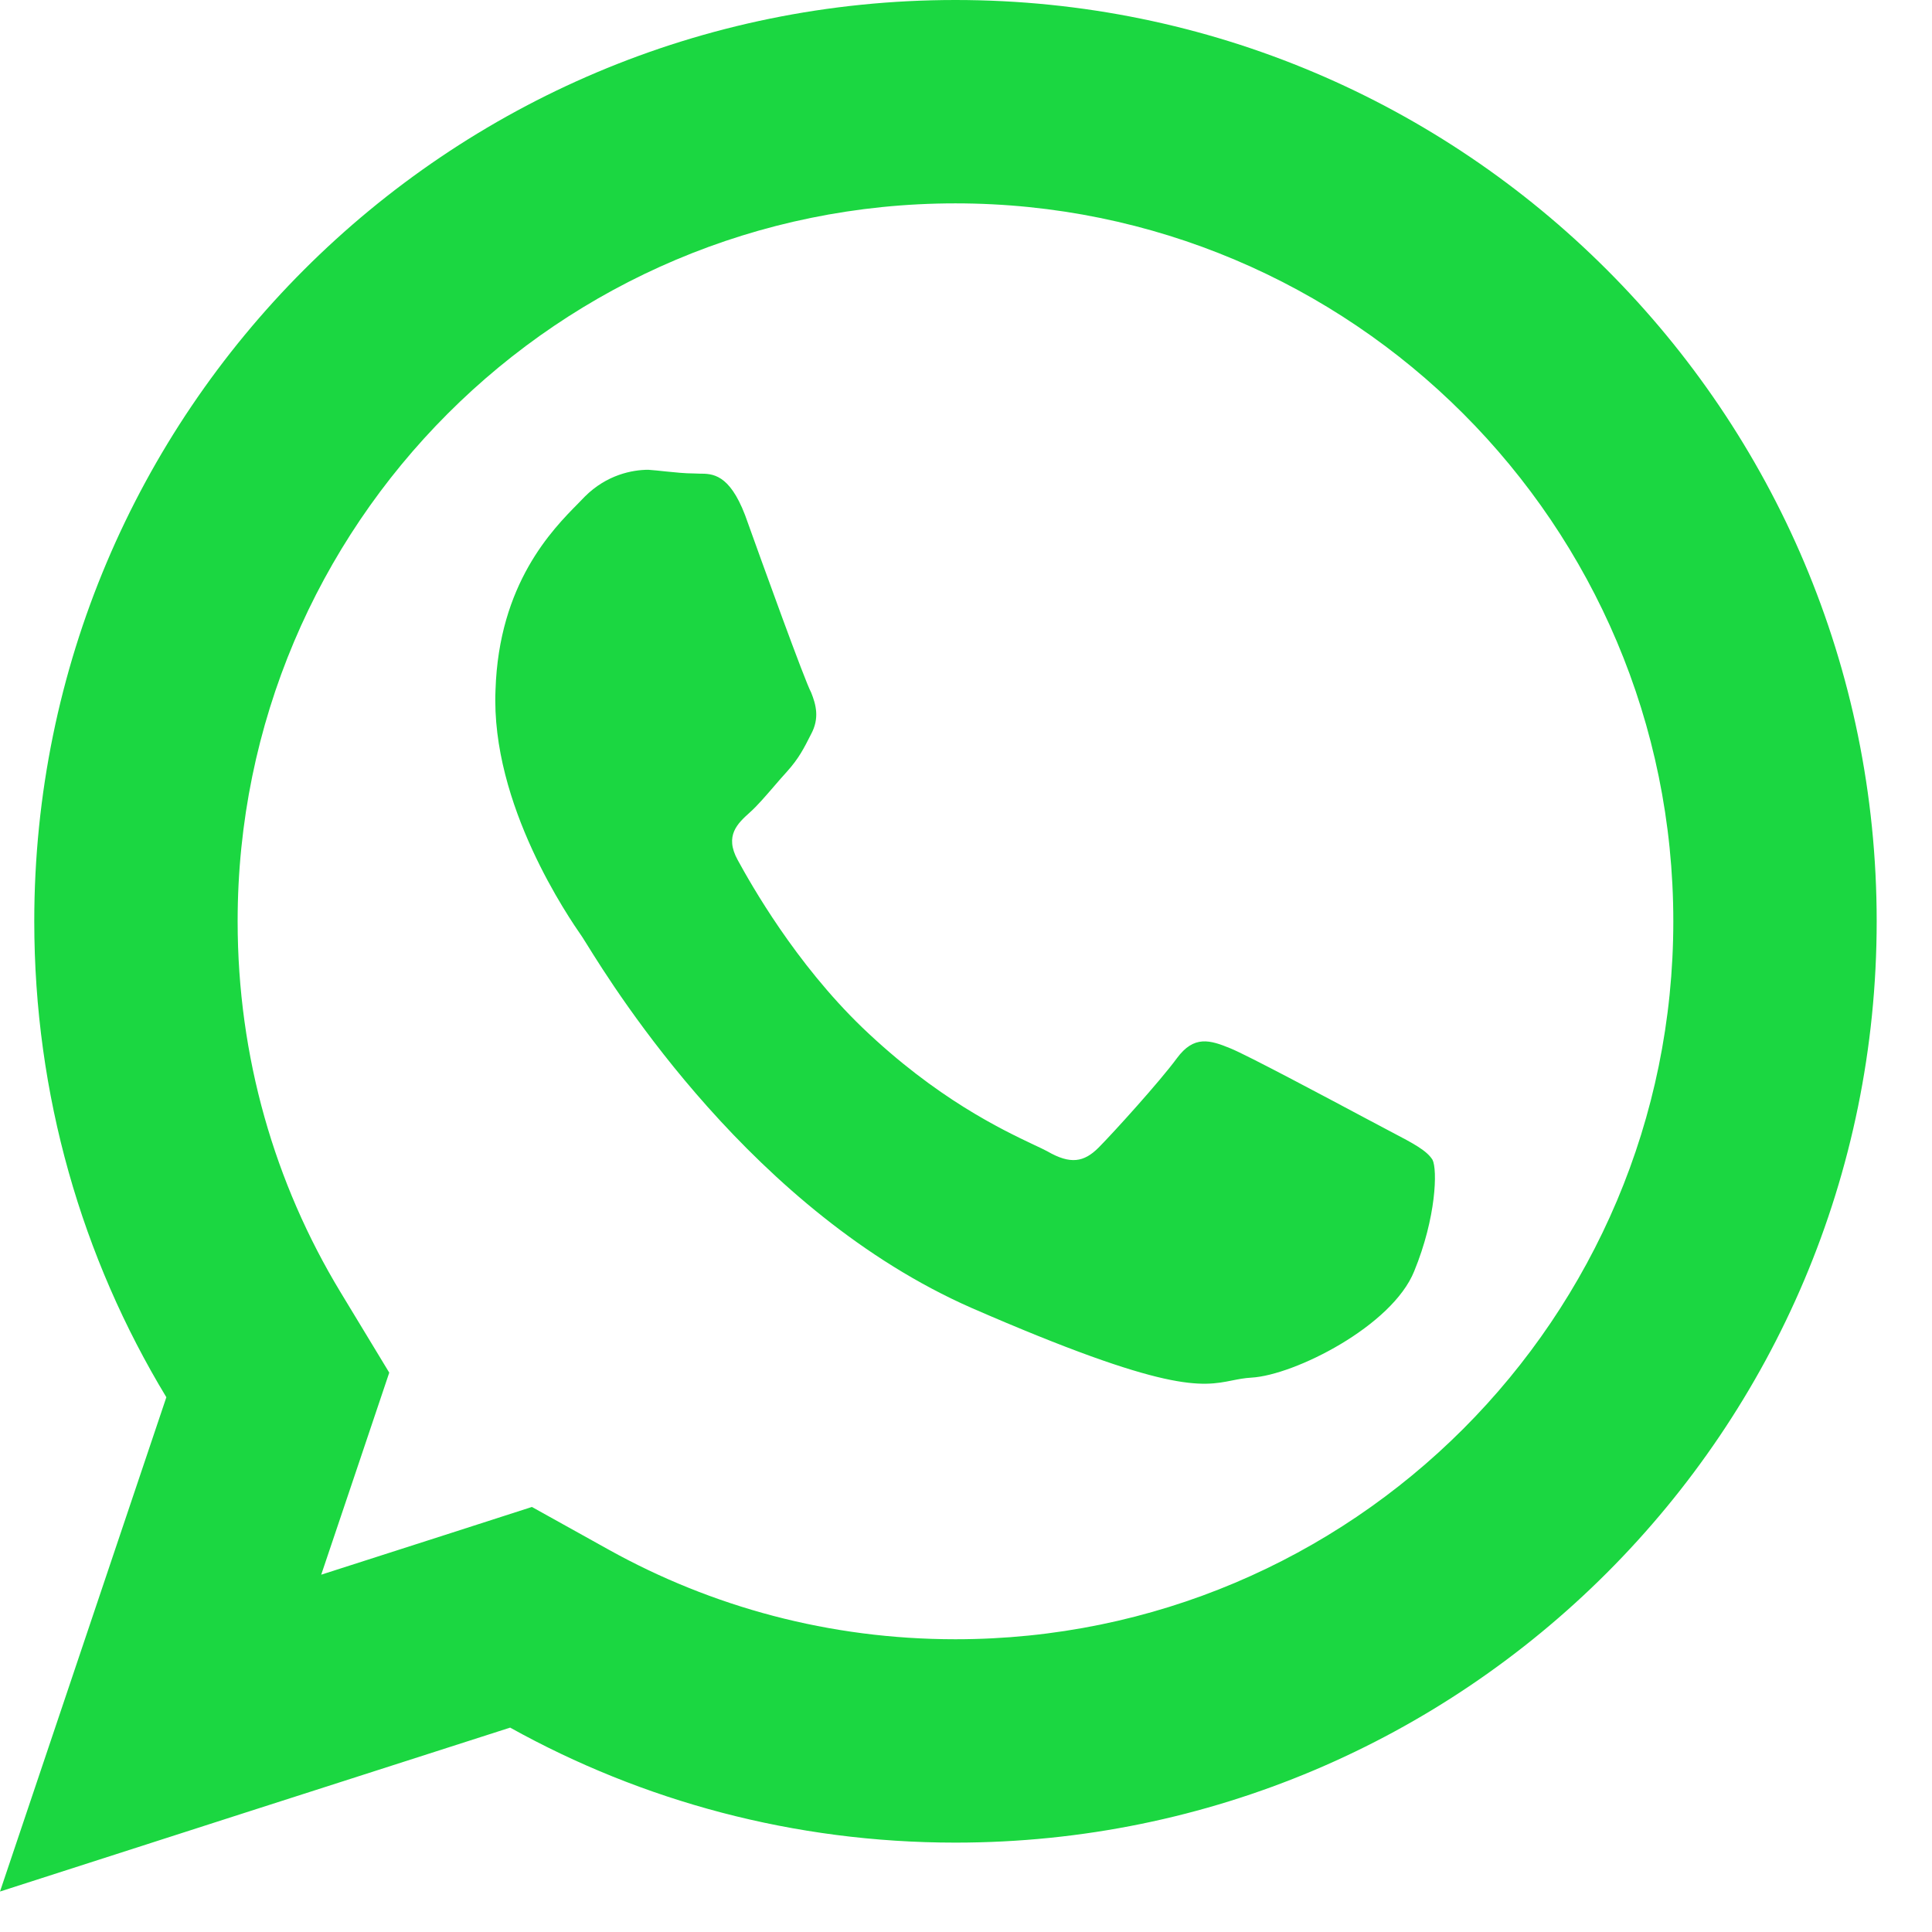 <svg width="19" height="19" viewBox="0 0 19 19" fill="none" xmlns="http://www.w3.org/2000/svg">
<path fill-rule="evenodd" clip-rule="evenodd" d="M3.532 14.379L3.828 13.499L3.347 12.705C2.703 11.64 2.337 10.397 2.337 9.06C2.337 5.159 5.496 2 9.396 2C13.297 2 16.456 5.159 16.456 9.06C16.456 12.961 13.297 16.121 9.396 16.121C8.156 16.121 6.998 15.802 5.988 15.241L5.231 14.82L4.405 15.086L3.159 15.486L3.532 14.379ZM0 18.602L2.366 17.841L5.017 16.99C6.316 17.712 7.808 18.121 9.396 18.121C14.401 18.121 18.456 14.066 18.456 9.06C18.456 4.055 14.401 0 9.396 0C4.391 0 0.337 4.055 0.337 9.06C0.337 10.769 0.806 12.369 1.636 13.741L0.793 16.246L0 18.602ZM6.878 4.658C7.006 4.658 7.171 4.659 7.327 5.065C7.495 5.534 7.916 6.701 7.977 6.81C8.025 6.93 8.061 7.062 7.977 7.219C7.904 7.363 7.856 7.459 7.736 7.592C7.696 7.636 7.654 7.684 7.613 7.732C7.53 7.828 7.447 7.925 7.375 7.989C7.255 8.097 7.122 8.217 7.255 8.458C7.387 8.699 7.82 9.469 8.482 10.107C9.211 10.805 9.853 11.109 10.167 11.258C10.221 11.283 10.265 11.304 10.299 11.322C10.527 11.454 10.66 11.43 10.804 11.286C10.948 11.141 11.406 10.636 11.574 10.407C11.742 10.179 11.899 10.227 12.103 10.311C12.269 10.379 13.031 10.785 13.438 11.002C13.535 11.053 13.611 11.094 13.655 11.117C13.668 11.124 13.68 11.13 13.691 11.136C13.899 11.245 14.032 11.315 14.088 11.406C14.137 11.502 14.125 11.972 13.908 12.501C13.691 13.042 12.729 13.524 12.308 13.548C12.237 13.552 12.178 13.564 12.117 13.576C11.817 13.636 11.484 13.703 9.553 12.862C7.405 11.916 6.05 9.735 5.773 9.289C5.75 9.253 5.735 9.228 5.727 9.216L5.723 9.21C5.6 9.032 4.825 7.915 4.873 6.786C4.906 5.74 5.432 5.208 5.687 4.95C5.711 4.926 5.732 4.904 5.751 4.884C5.967 4.668 6.22 4.62 6.376 4.62C6.433 4.624 6.489 4.63 6.543 4.636C6.642 4.646 6.737 4.656 6.822 4.656C6.84 4.657 6.858 4.658 6.878 4.658Z" fill="#1BD741"/>
</svg>
